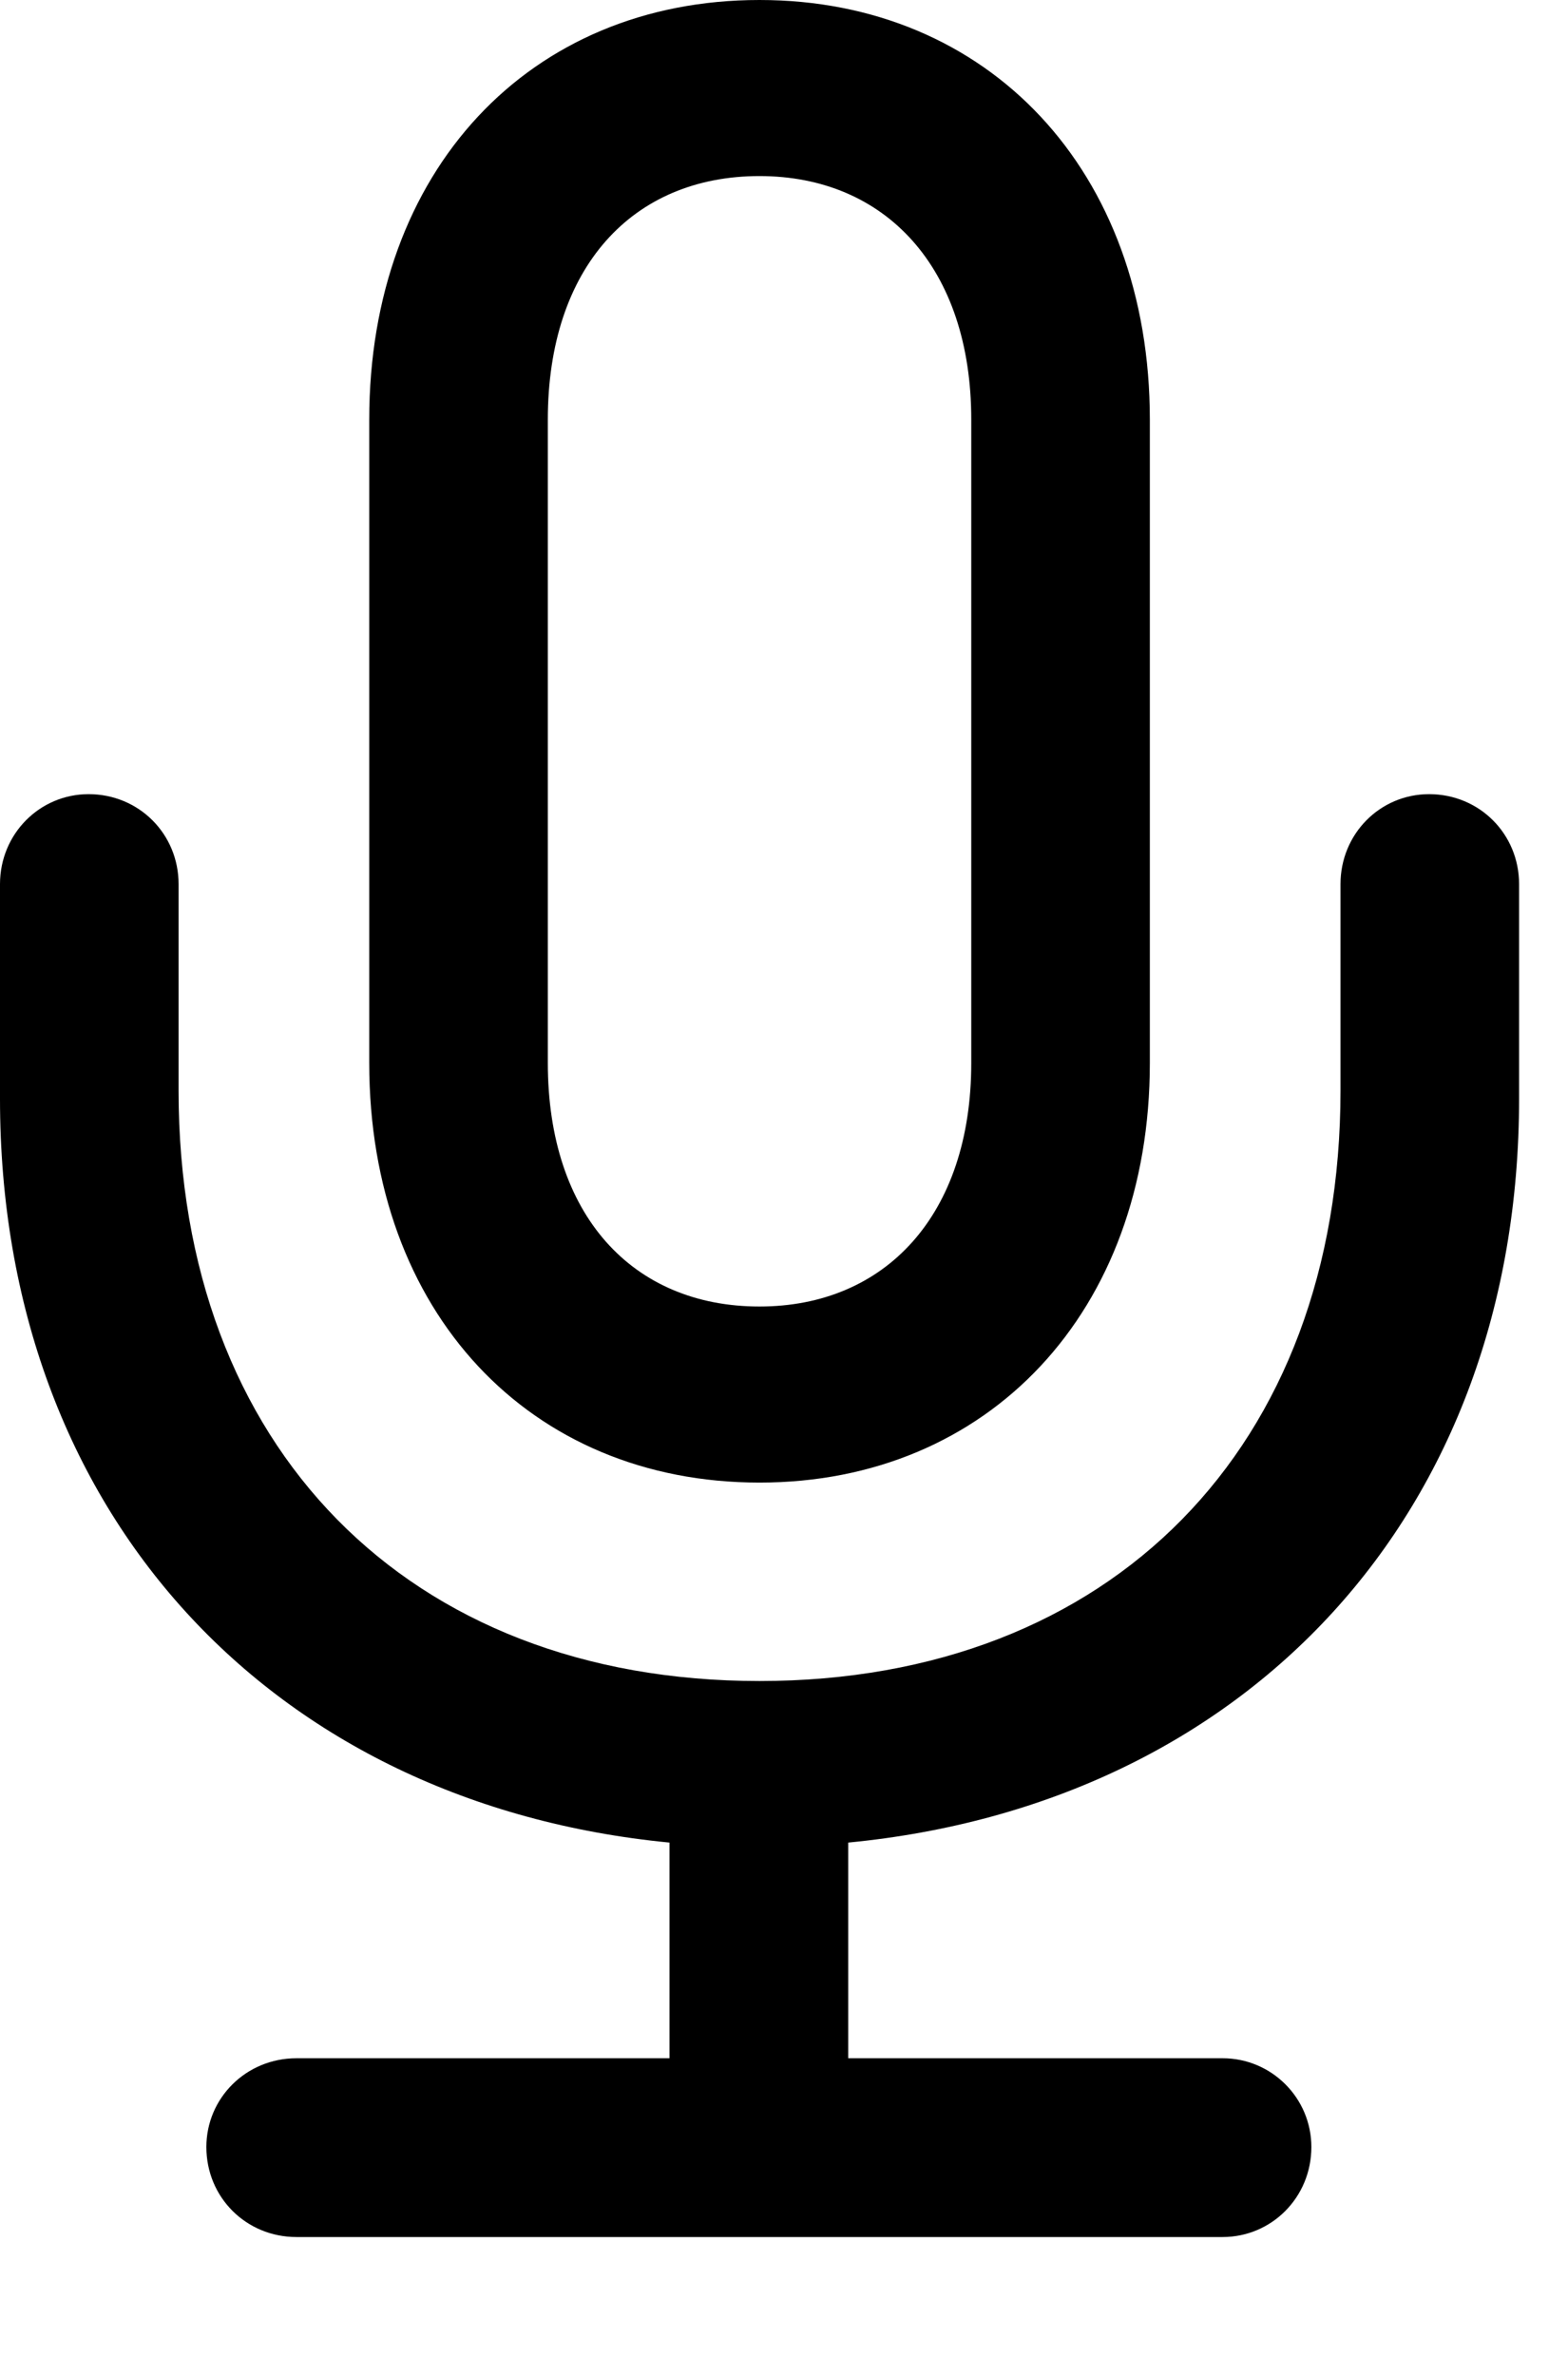 <svg version="1.1" xmlns="http://www.w3.org/2000/svg" xmlns:xlink="http://www.w3.org/1999/xlink" width="11.572" height="17.529" viewBox="0 0 11.572 17.529">
 <g>
  <rect height="17.529" opacity="0" width="11.572" x="0" y="0"/>
  <path d="M0 8.105C0 11.172 2.012 13.31 4.941 13.594L4.941 15.185L2.188 15.185C1.816 15.185 1.523 15.479 1.523 15.84C1.523 16.211 1.816 16.504 2.188 16.504L9.023 16.504C9.385 16.504 9.678 16.211 9.678 15.84C9.678 15.479 9.385 15.185 9.023 15.185L6.26 15.185L6.26 13.594C9.199 13.31 11.211 11.172 11.211 8.105L11.211 6.523C11.211 6.152 10.918 5.859 10.547 5.859C10.185 5.859 9.893 6.152 9.893 6.523L9.893 8.047C9.893 10.674 8.203 12.402 5.605 12.402C3.008 12.402 1.318 10.674 1.318 8.047L1.318 6.523C1.318 6.152 1.025 5.859 0.654 5.859C0.293 5.859 0 6.152 0 6.523ZM2.725 7.842C2.725 9.678 3.906 10.938 5.605 10.938C7.295 10.938 8.486 9.678 8.486 7.842L8.486 3.096C8.486 1.26 7.295 0 5.605 0C3.906 0 2.725 1.26 2.725 3.096ZM4.043 7.842L4.043 3.096C4.043 1.973 4.668 1.299 5.605 1.299C6.533 1.299 7.168 1.973 7.168 3.096L7.168 7.842C7.168 8.965 6.533 9.639 5.605 9.639C4.668 9.639 4.043 8.965 4.043 7.842Z" fill="currentColor"/>
 </g>
</svg>
